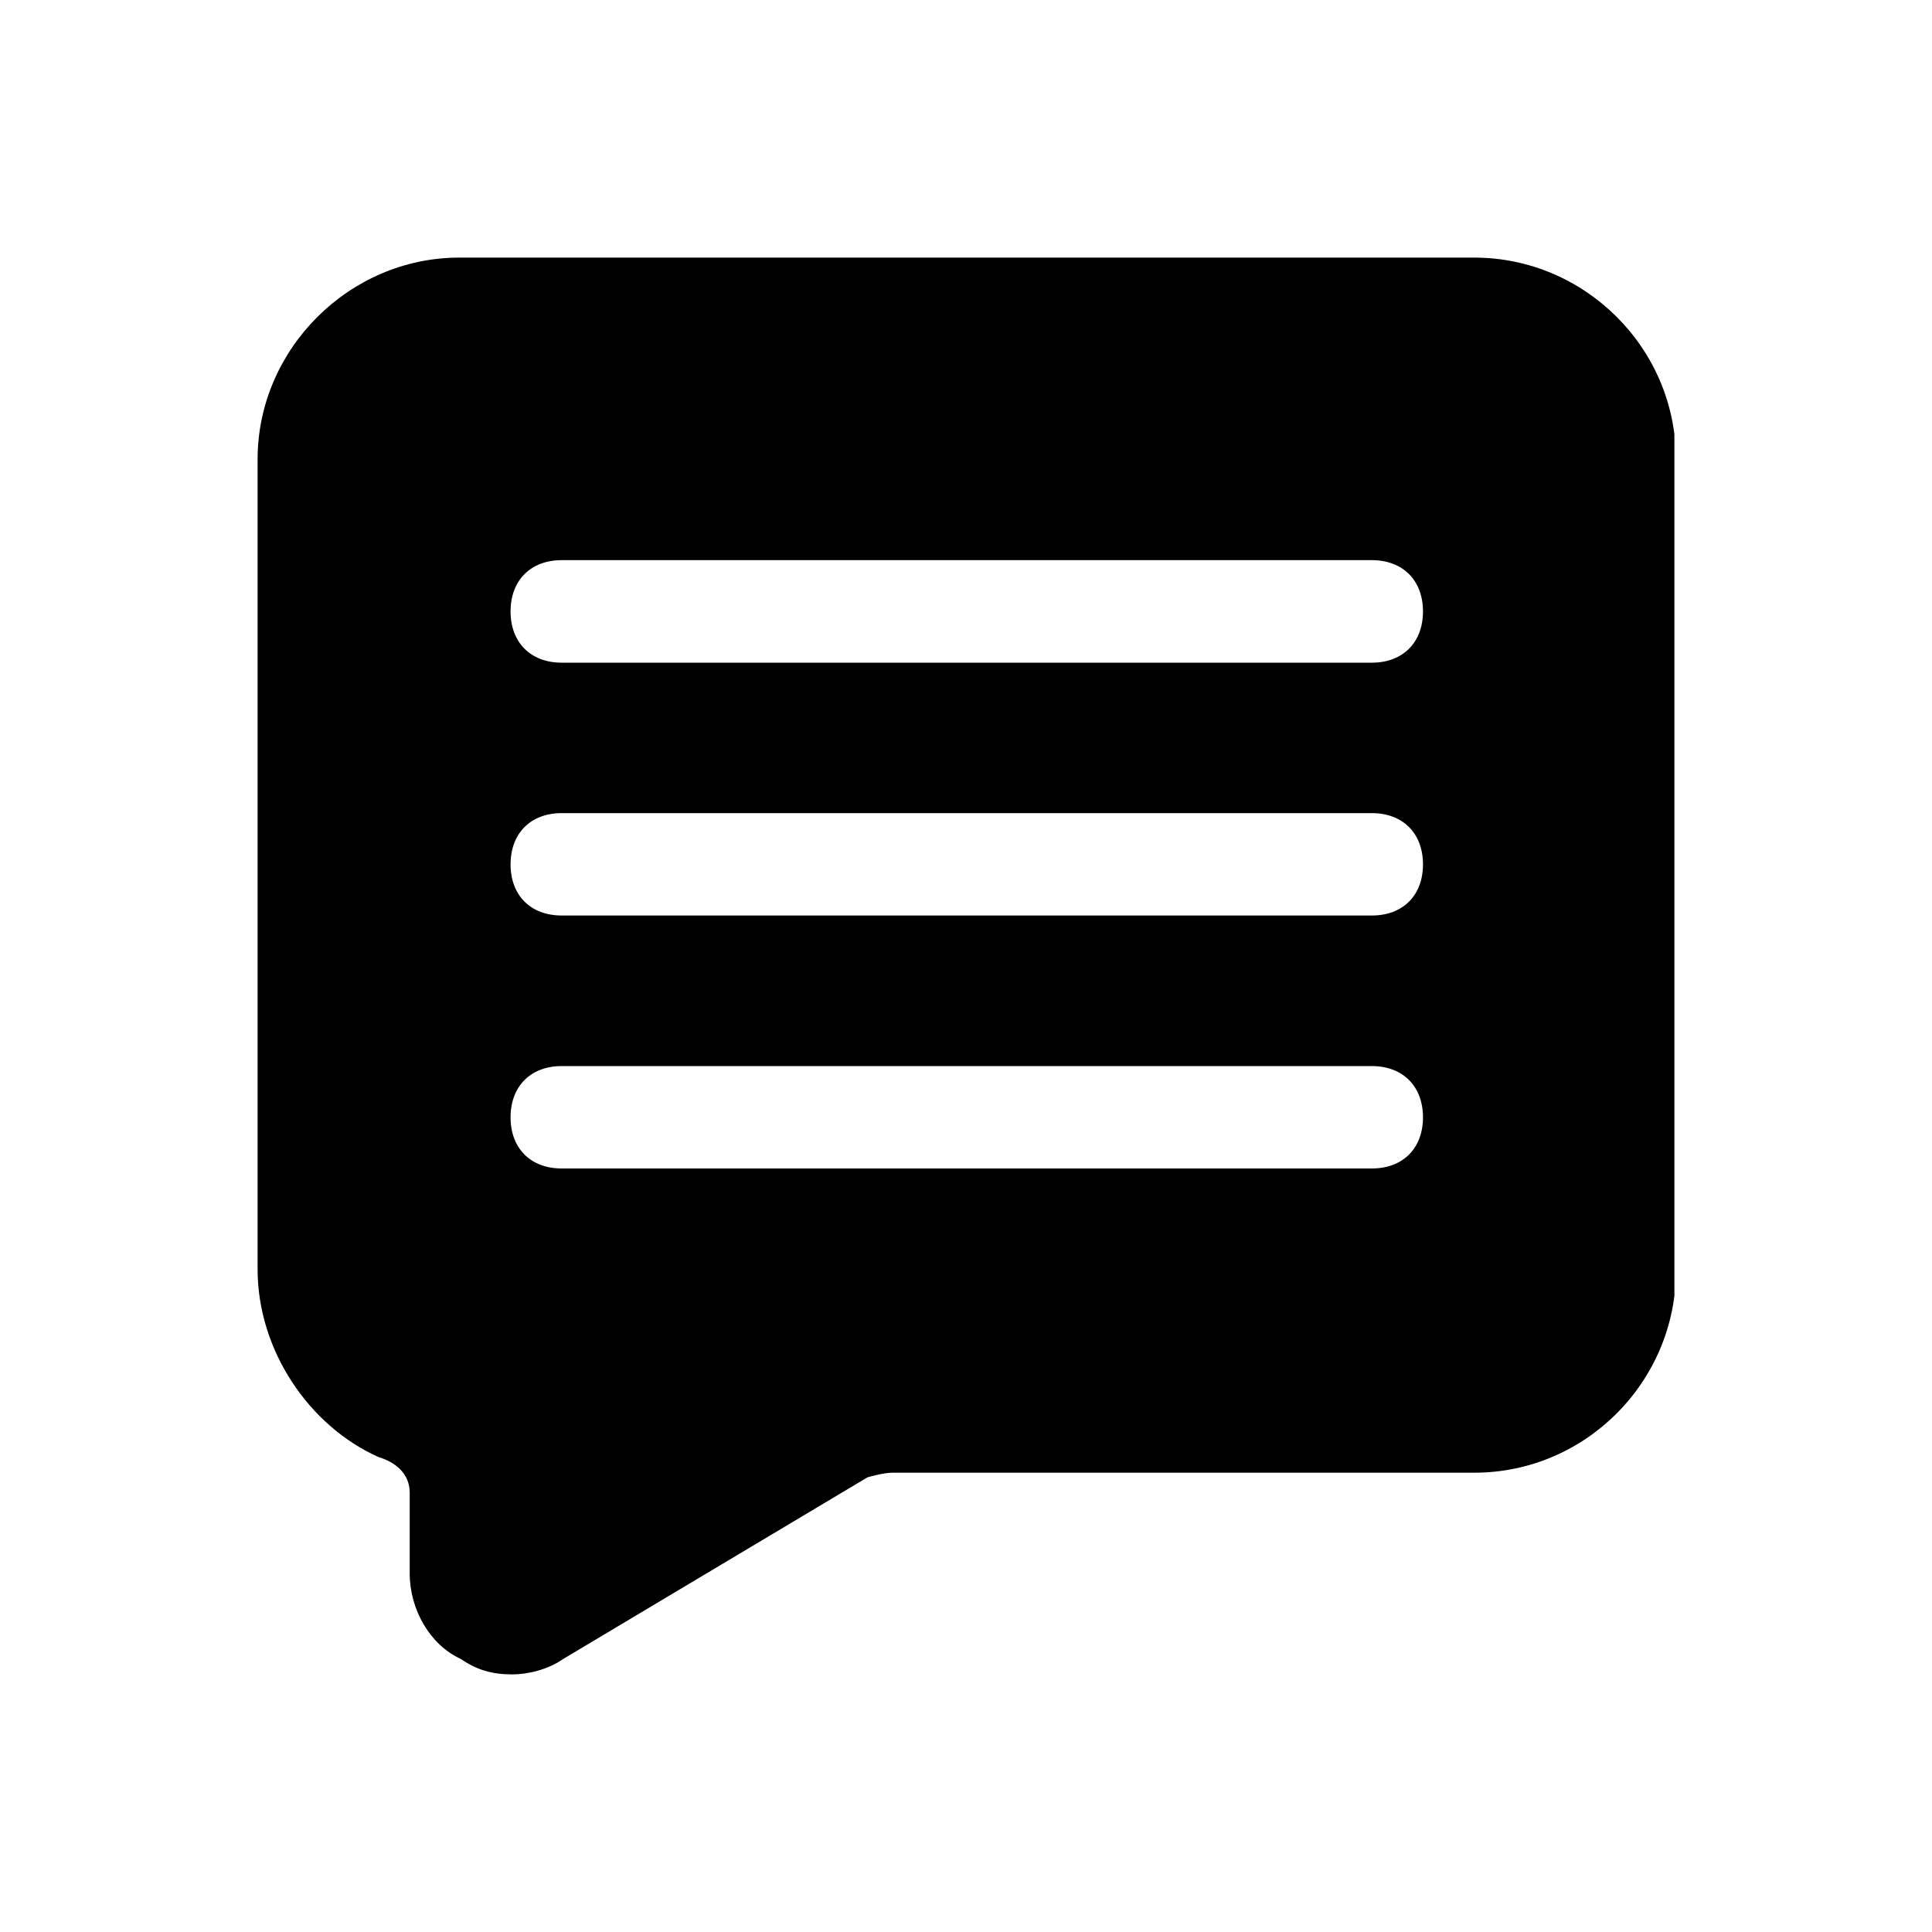 <svg width="15" height="15" viewBox="0 0 15 15" fill="none" xmlns="http://www.w3.org/2000/svg">
<g clip-path="url(#clip0_68_1179)">
<path d="M11.434 2H3.566C2.711 2 2 2.711 2 3.566V9.855C2 10.482 2.398 11.072 2.94 11.313C3.06 11.349 3.181 11.434 3.181 11.59V12.217C3.181 12.494 3.337 12.771 3.578 12.88C3.699 12.964 3.819 13 3.976 13C4.096 13 4.253 12.964 4.373 12.88L6.735 11.47C6.735 11.47 6.855 11.434 6.928 11.434H11.446C12.313 11.434 13.012 10.723 13.012 9.867V3.566C13.012 2.699 12.301 2 11.446 2H11.434ZM10.651 9.072H4.361C4.12 9.072 3.964 8.916 3.964 8.675C3.964 8.434 4.12 8.277 4.361 8.277H10.651C10.892 8.277 11.048 8.434 11.048 8.675C11.048 8.916 10.892 9.072 10.651 9.072ZM10.651 7.108H4.361C4.12 7.108 3.964 6.952 3.964 6.711C3.964 6.47 4.12 6.313 4.361 6.313H10.651C10.892 6.313 11.048 6.47 11.048 6.711C11.048 6.952 10.892 7.108 10.651 7.108ZM10.651 5.145H4.361C4.12 5.145 3.964 4.988 3.964 4.747C3.964 4.506 4.12 4.349 4.361 4.349H10.651C10.892 4.349 11.048 4.506 11.048 4.747C11.048 4.988 10.892 5.145 10.651 5.145Z" fill="black"/>
</g>
<defs>
<clipPath id="clip0_68_1179">
<rect width="11" height="11" fill="white" transform="translate(2 2)"/>
</clipPath>
</defs>
</svg>

